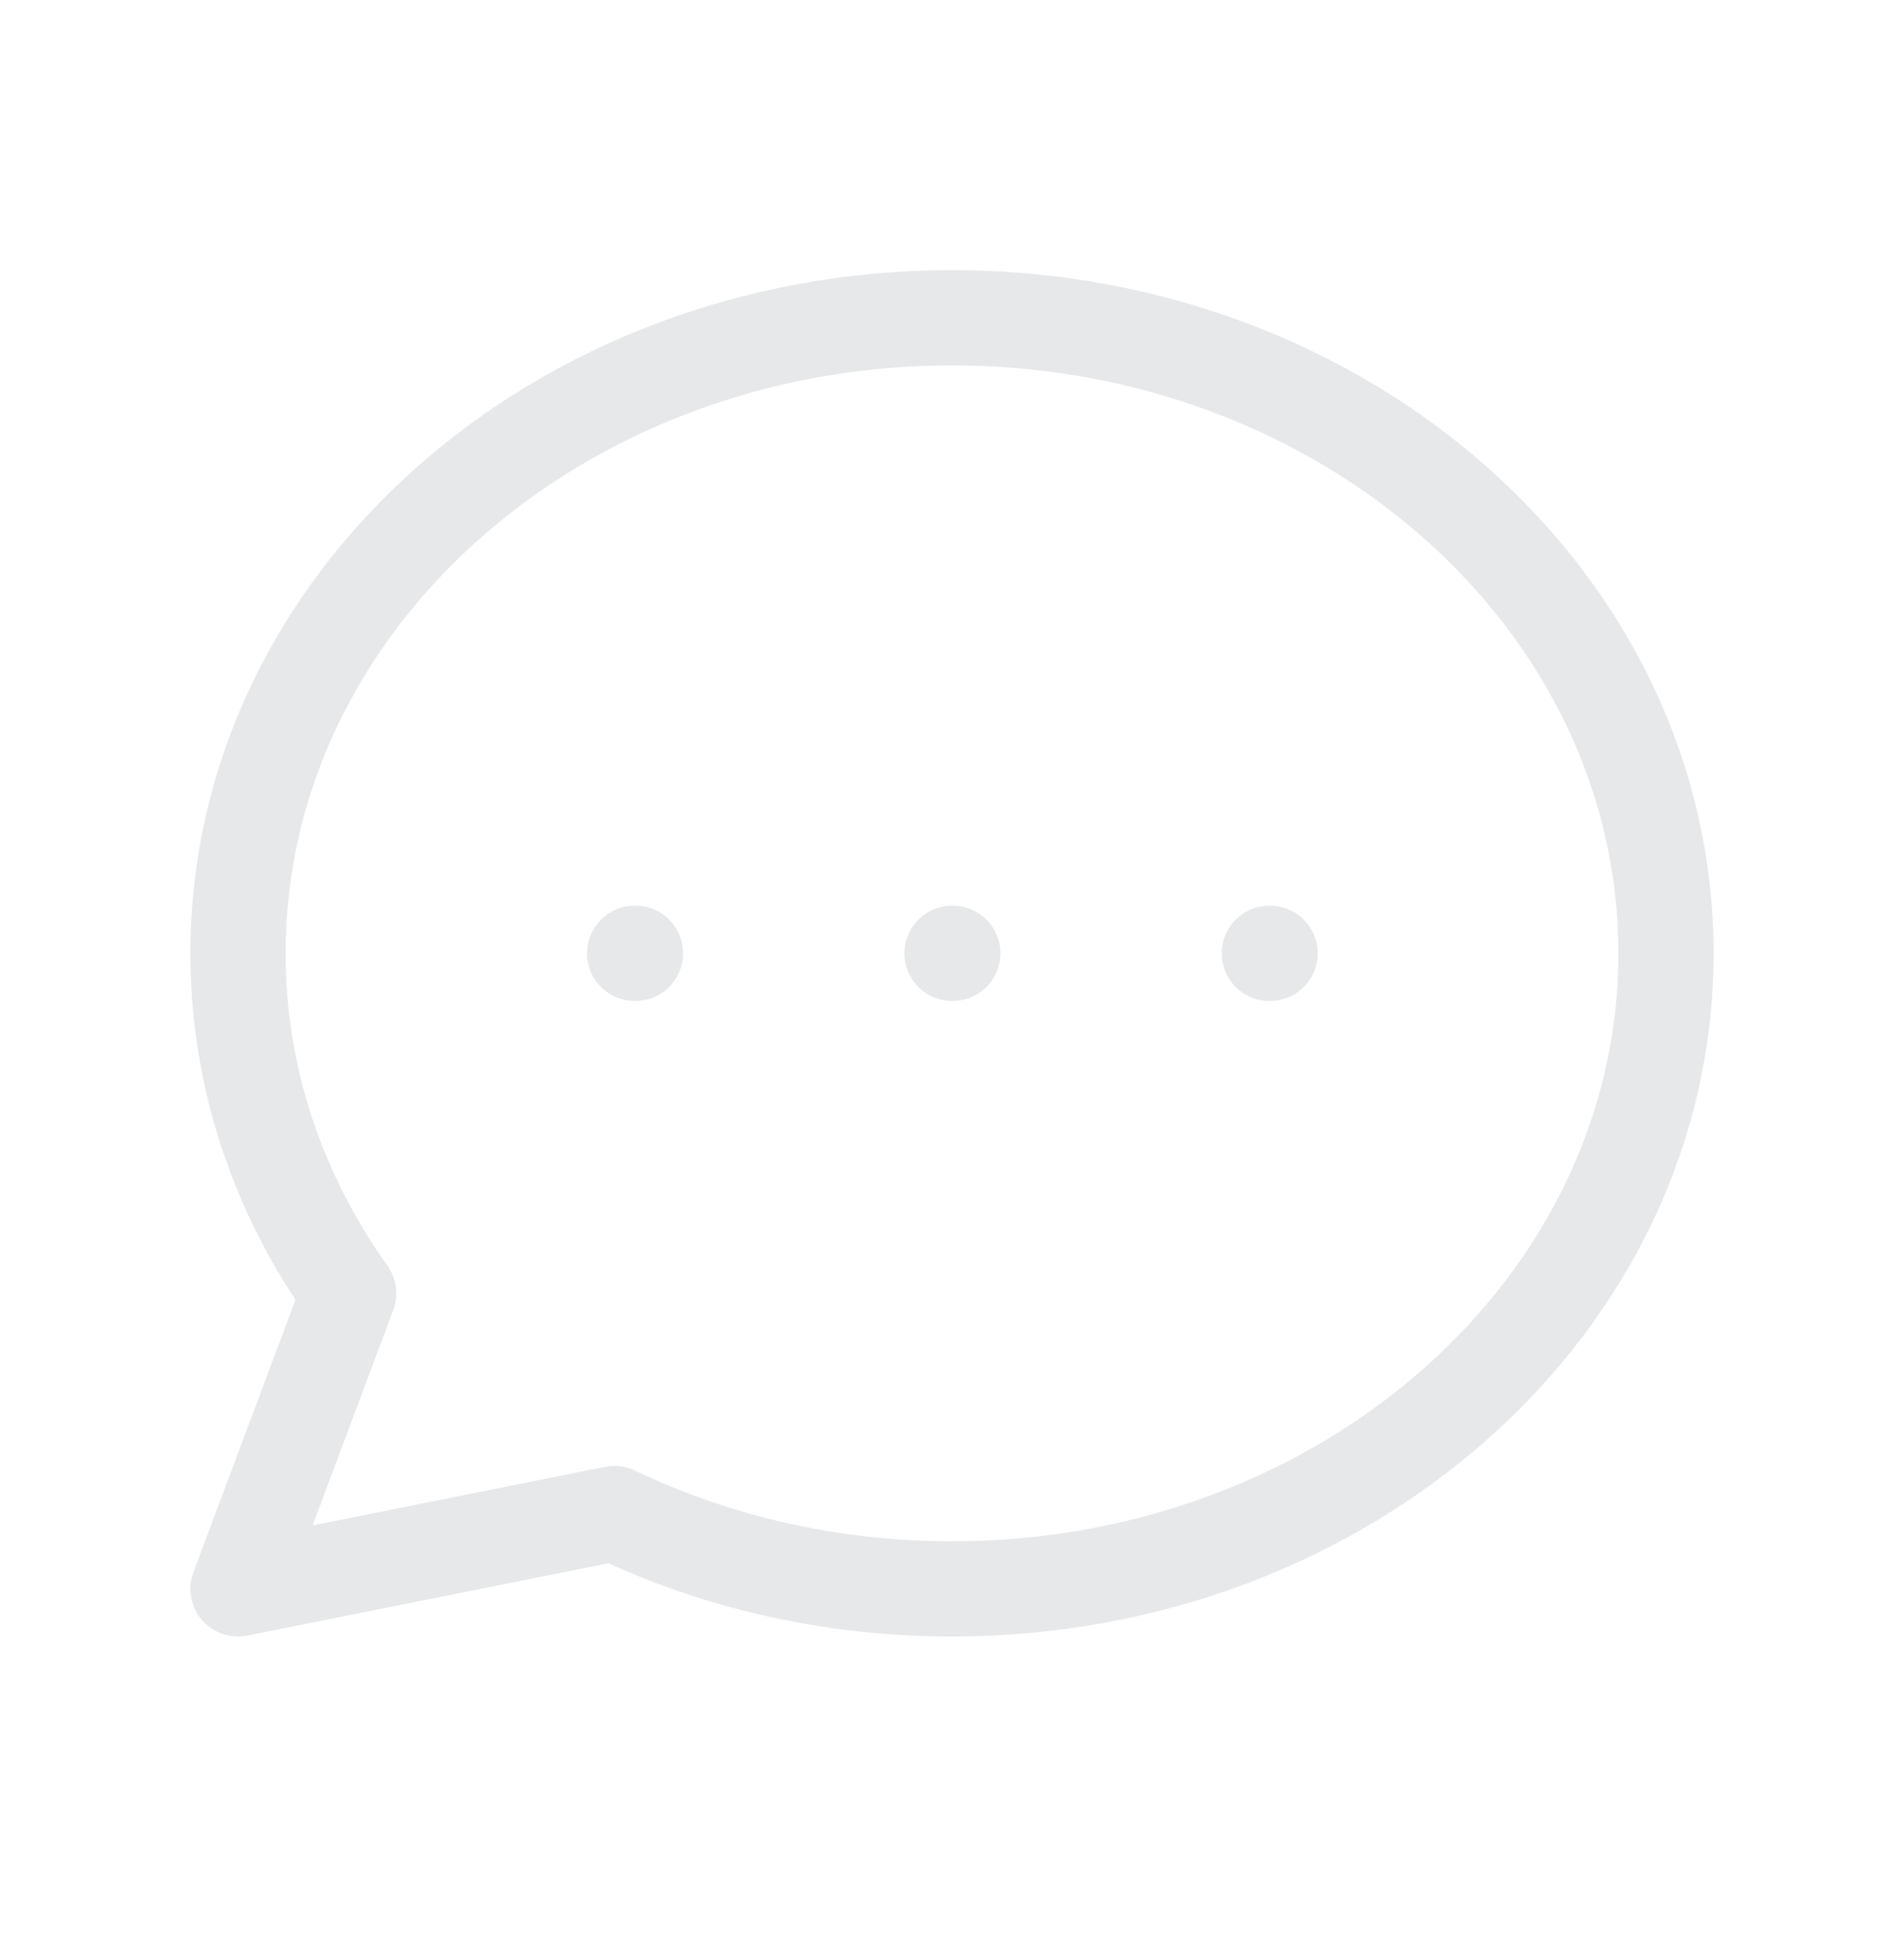 <svg width="40" height="41" viewBox="0 0 40 41" fill="none" xmlns="http://www.w3.org/2000/svg">
<path d="M13.333 20.02H13.35M20 20.02H20.017M26.667 20.02H26.683M35 20.02C35 27.391 28.284 33.367 20 33.367C17.435 33.367 15.02 32.794 12.908 31.784L5 33.367L7.325 27.16C5.853 25.096 5 22.646 5 20.02C5 12.649 11.716 6.673 20 6.673C28.284 6.673 35 12.649 35 20.02Z" stroke="#E6E8EA" stroke-width="2" stroke-linecap="round" stroke-linejoin="round"/>
</svg>
